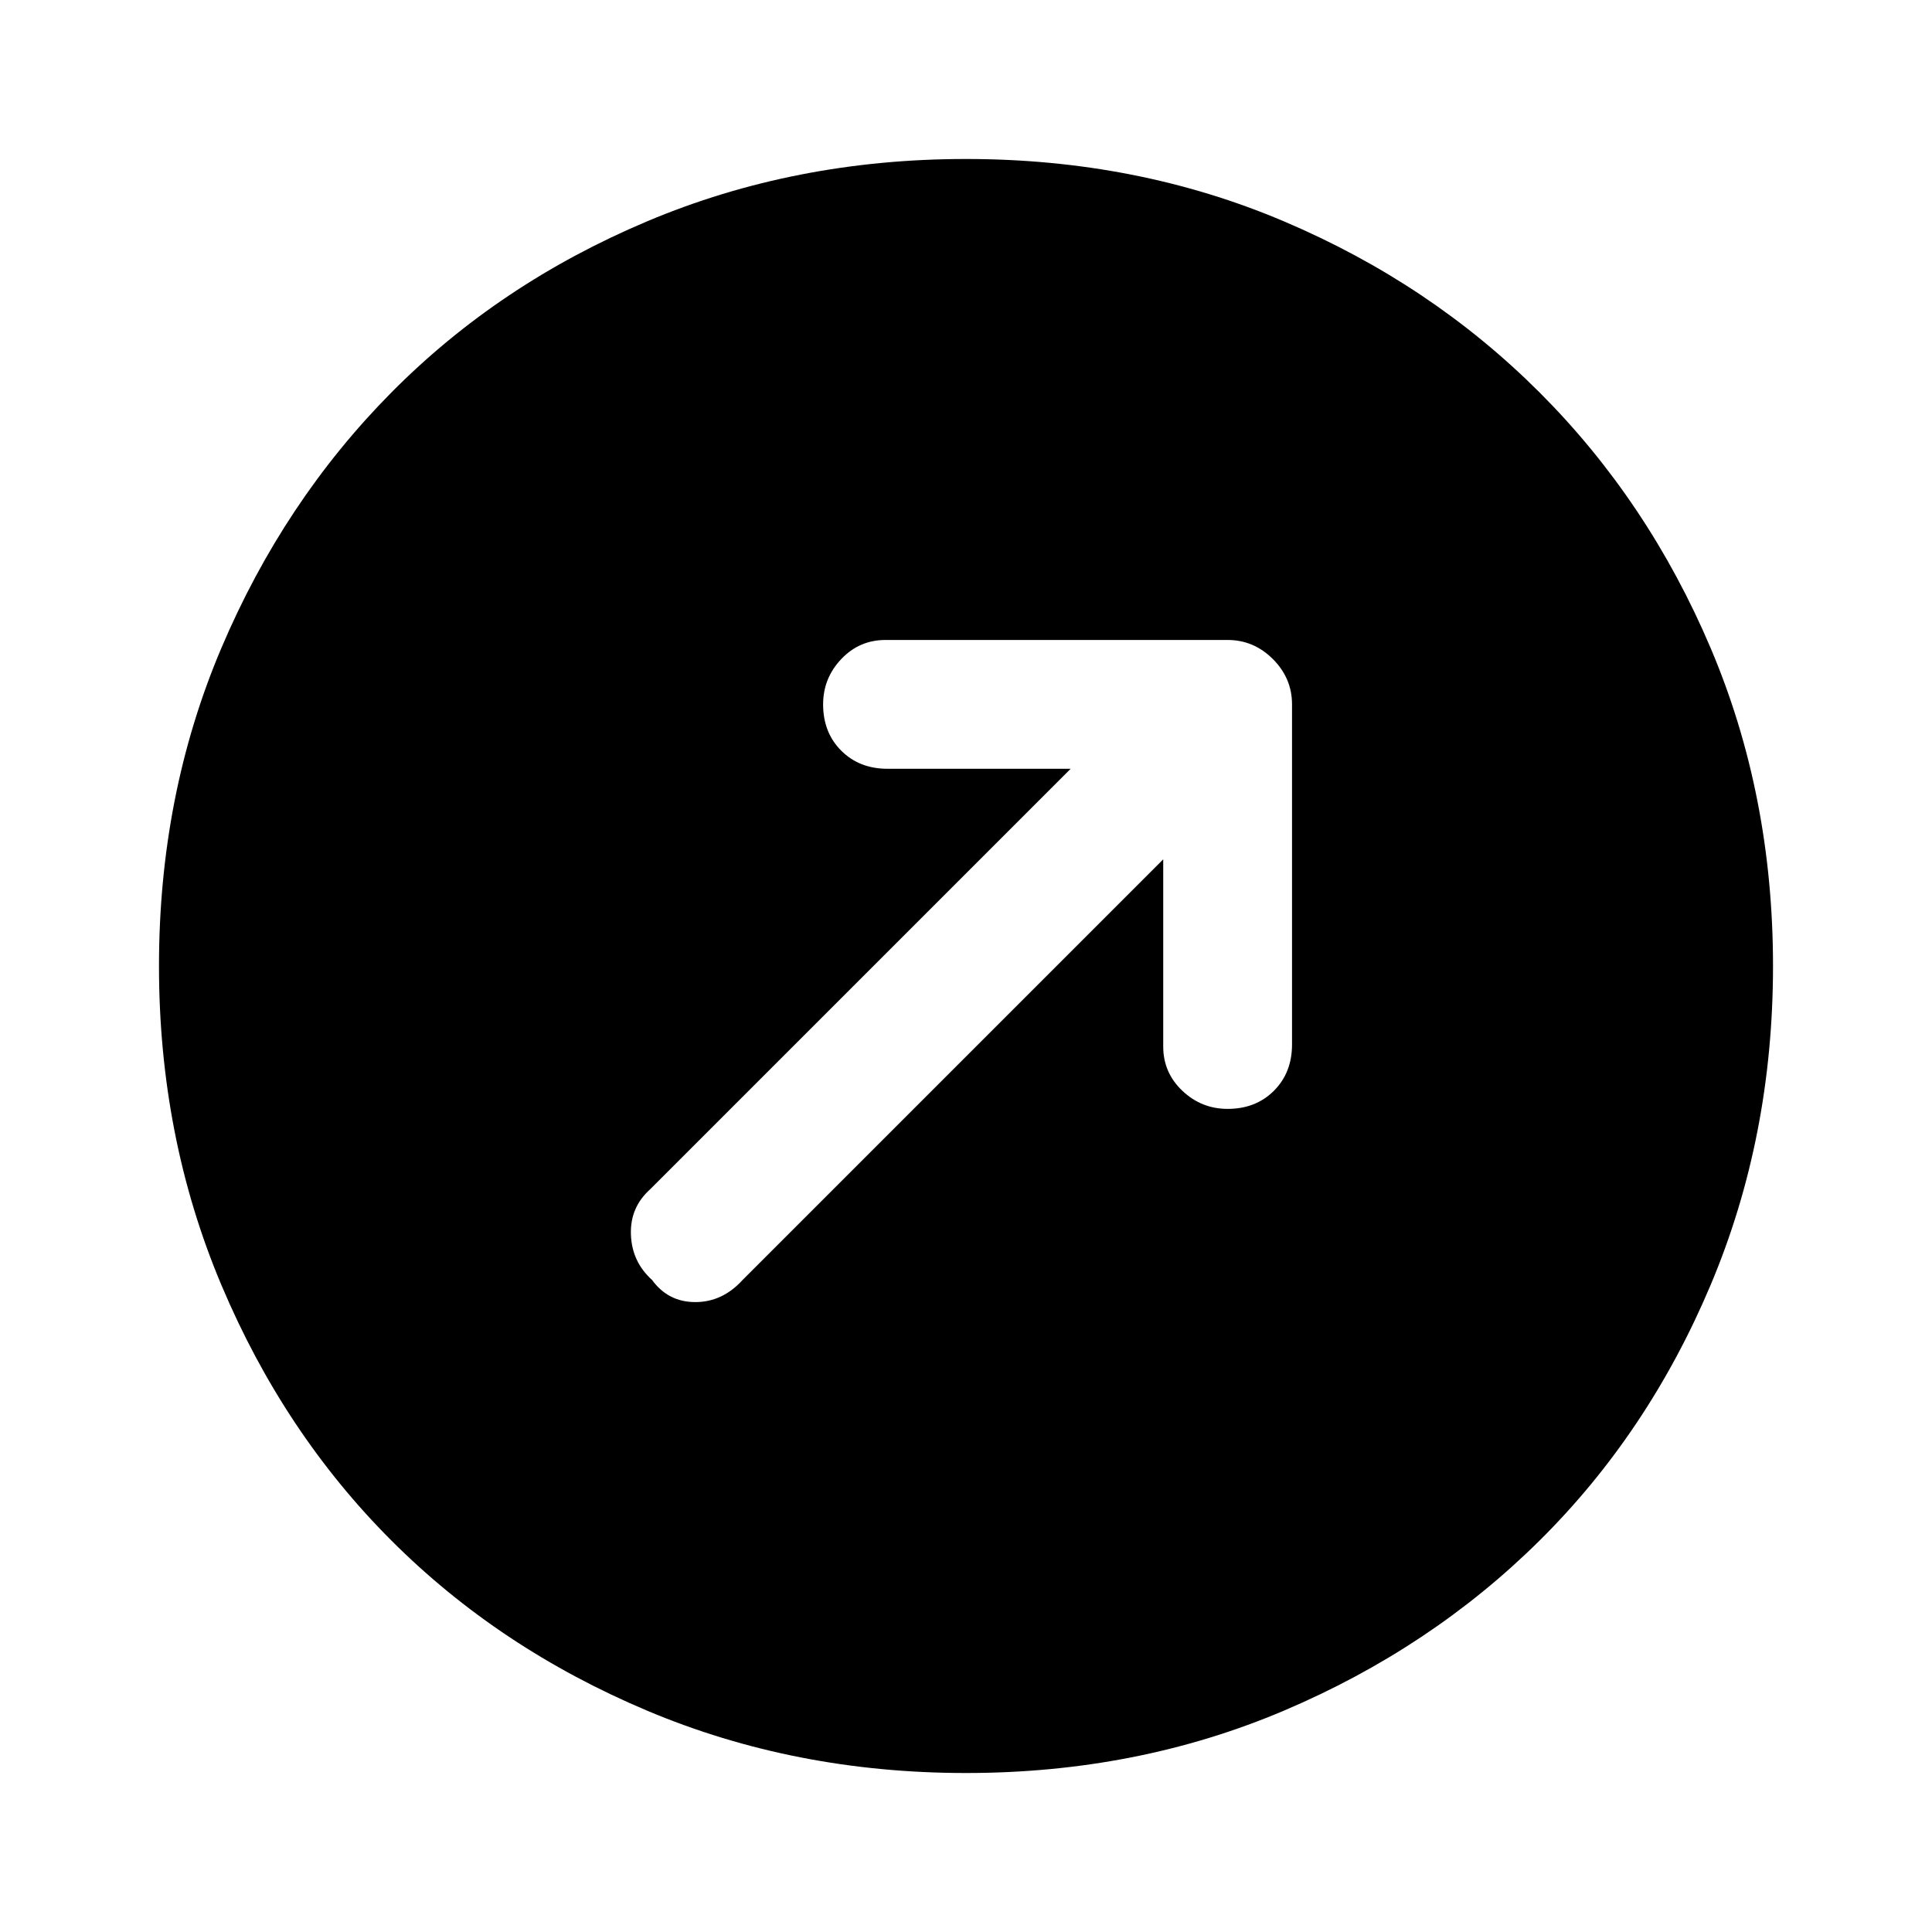 <svg xmlns="http://www.w3.org/2000/svg" height="48" width="48"><path d="M28.9 21.35V26Q28.9 26.65 29.375 27.1Q29.85 27.55 30.5 27.55Q31.2 27.55 31.65 27.1Q32.1 26.65 32.1 25.95V17.5Q32.1 16.85 31.625 16.375Q31.15 15.9 30.5 15.9H22Q21.35 15.9 20.9 16.375Q20.45 16.85 20.45 17.5Q20.45 18.2 20.9 18.65Q21.35 19.1 22.05 19.1H26.6L16.15 29.55Q15.65 30 15.675 30.675Q15.7 31.35 16.2 31.8Q16.6 32.35 17.275 32.35Q17.95 32.35 18.45 31.8ZM24 44.05Q19.75 44.05 16.075 42.5Q12.4 40.95 9.725 38.275Q7.05 35.6 5.5 31.925Q3.95 28.25 3.95 24Q3.95 19.75 5.5 16.1Q7.05 12.45 9.725 9.75Q12.4 7.05 16.075 5.5Q19.75 3.95 24 3.95Q28.25 3.95 31.9 5.5Q35.55 7.05 38.25 9.75Q40.95 12.45 42.5 16.1Q44.05 19.75 44.05 24Q44.05 28.25 42.5 31.925Q40.95 35.6 38.25 38.275Q35.55 40.95 31.9 42.5Q28.25 44.05 24 44.05Z"/></svg>